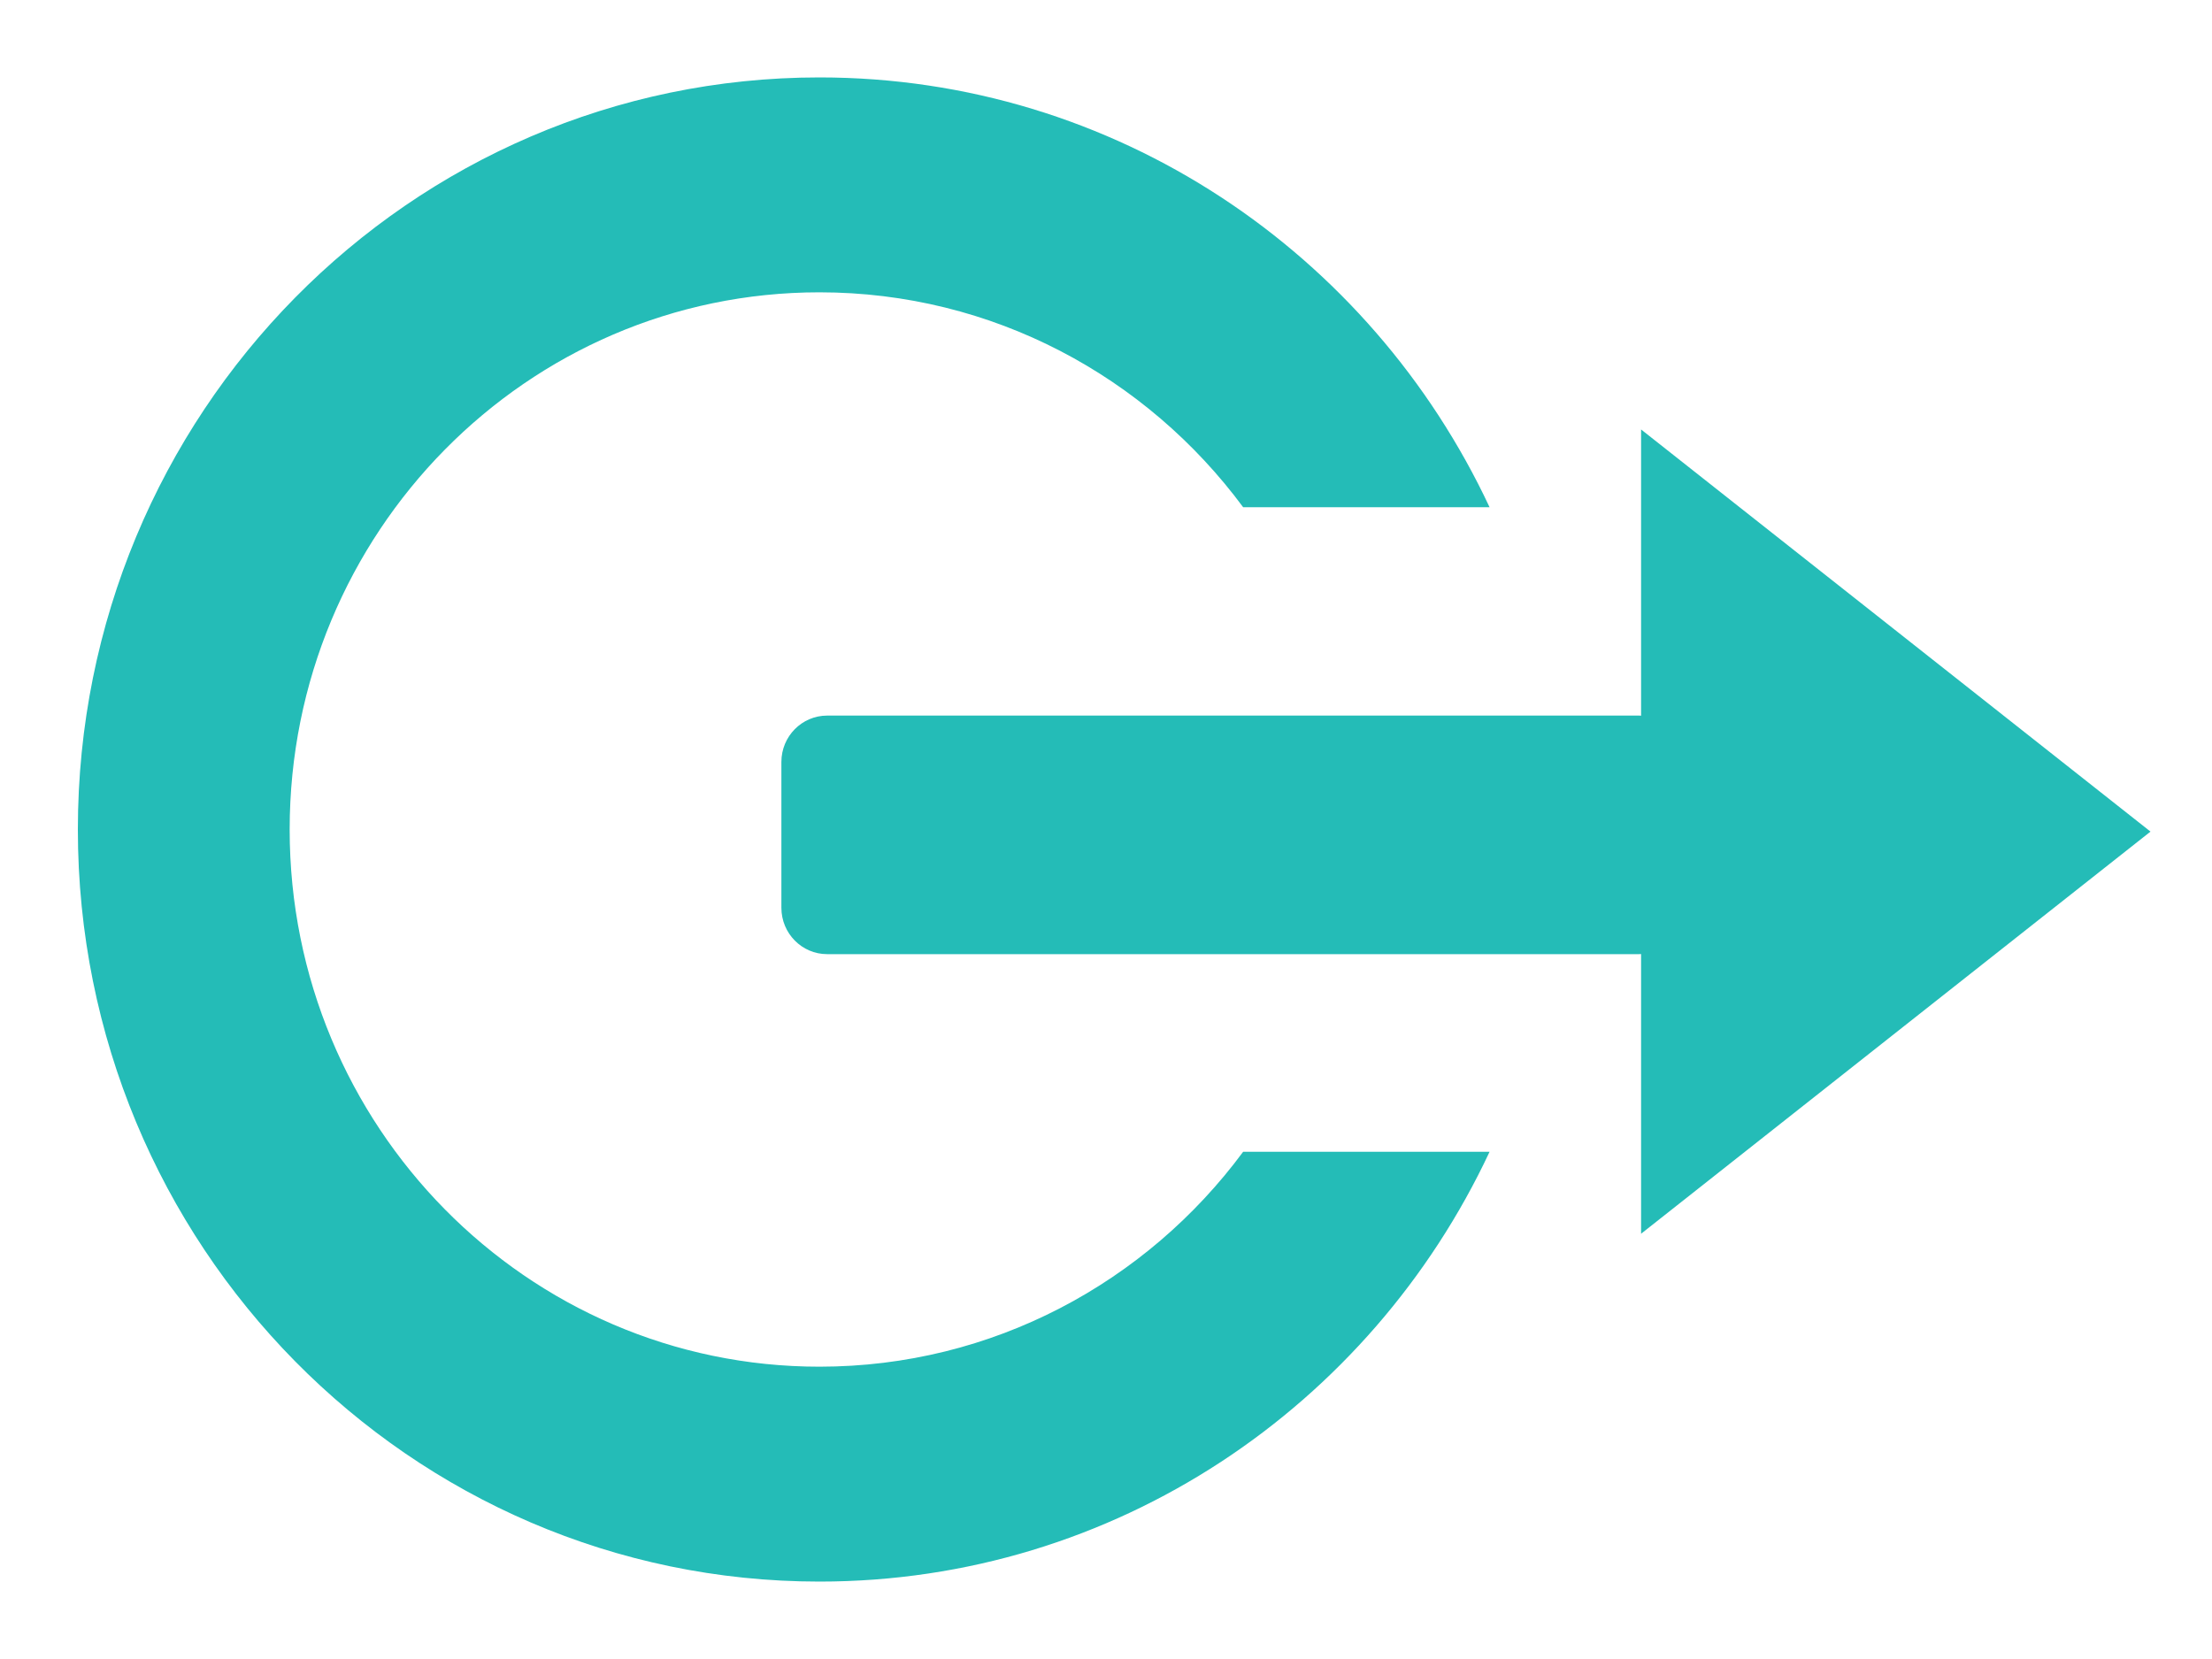 <?xml version="1.0" encoding="UTF-8"?>
<svg width="20px" height="15px" viewBox="0 0 20 15" version="1.1" xmlns="http://www.w3.org/2000/svg" xmlns:xlink="http://www.w3.org/1999/xlink">
    <!-- Generator: sketchtool 53.2 (72643) - https://sketchapp.com -->
    <title>5F4052B0-57F9-4CDF-902F-1AE64BA040A9</title>
    <desc>Created with sketchtool.</desc>
    <defs>
        <polygon id="path-1" points="0 0 22.915 0 22.915 17 0 17"></polygon>
    </defs>
    <g id="Page-1" stroke="none" stroke-width="1" fill="none" fill-rule="evenodd">
        <g id="normal/hover/pressed/selected" transform="translate(-748, -78)">
            <g id="logout-copy" transform="translate(758.5, 85.5) scale(-1, 1) translate(-758.5, -85.5) translate(747, 77)">
                <mask id="mask-2" fill="white">
                    <use xlink:href="#path-1"></use>
                </mask>
                <g id="Clip-2"></g>
                <path d="M8.532,5.586 C9.608,3.288 11.917,1.7 14.591,1.7 C18.294,1.7 21.296,4.744 21.296,8.5 C21.296,12.255 18.294,15.3 14.591,15.3 C11.917,15.3 9.608,13.712 8.532,11.414 L10.76,11.414 C11.633,12.594 13.025,13.357 14.591,13.357 C17.236,13.357 19.381,11.182 19.381,8.5 C19.381,5.817 17.236,3.643 14.591,3.643 C13.025,3.643 11.633,4.406 10.76,5.586 L8.532,5.586 Z M7.162,7.471 L7.162,4.883 L2.556,8.519 L7.162,12.155 L7.162,9.626 C7.168,9.627 7.174,9.627 7.18,9.627 L14.521,9.627 C14.75,9.627 14.935,9.439 14.935,9.208 L14.935,7.889 C14.935,7.657 14.749,7.47 14.521,7.47 L7.18,7.47 C7.174,7.47 7.168,7.47 7.162,7.471 L7.162,7.471 Z" id="Fill-1" fill="#24BCB7" mask="url(#mask-2)"></path>
            </g>
        </g>
    </g>
</svg>